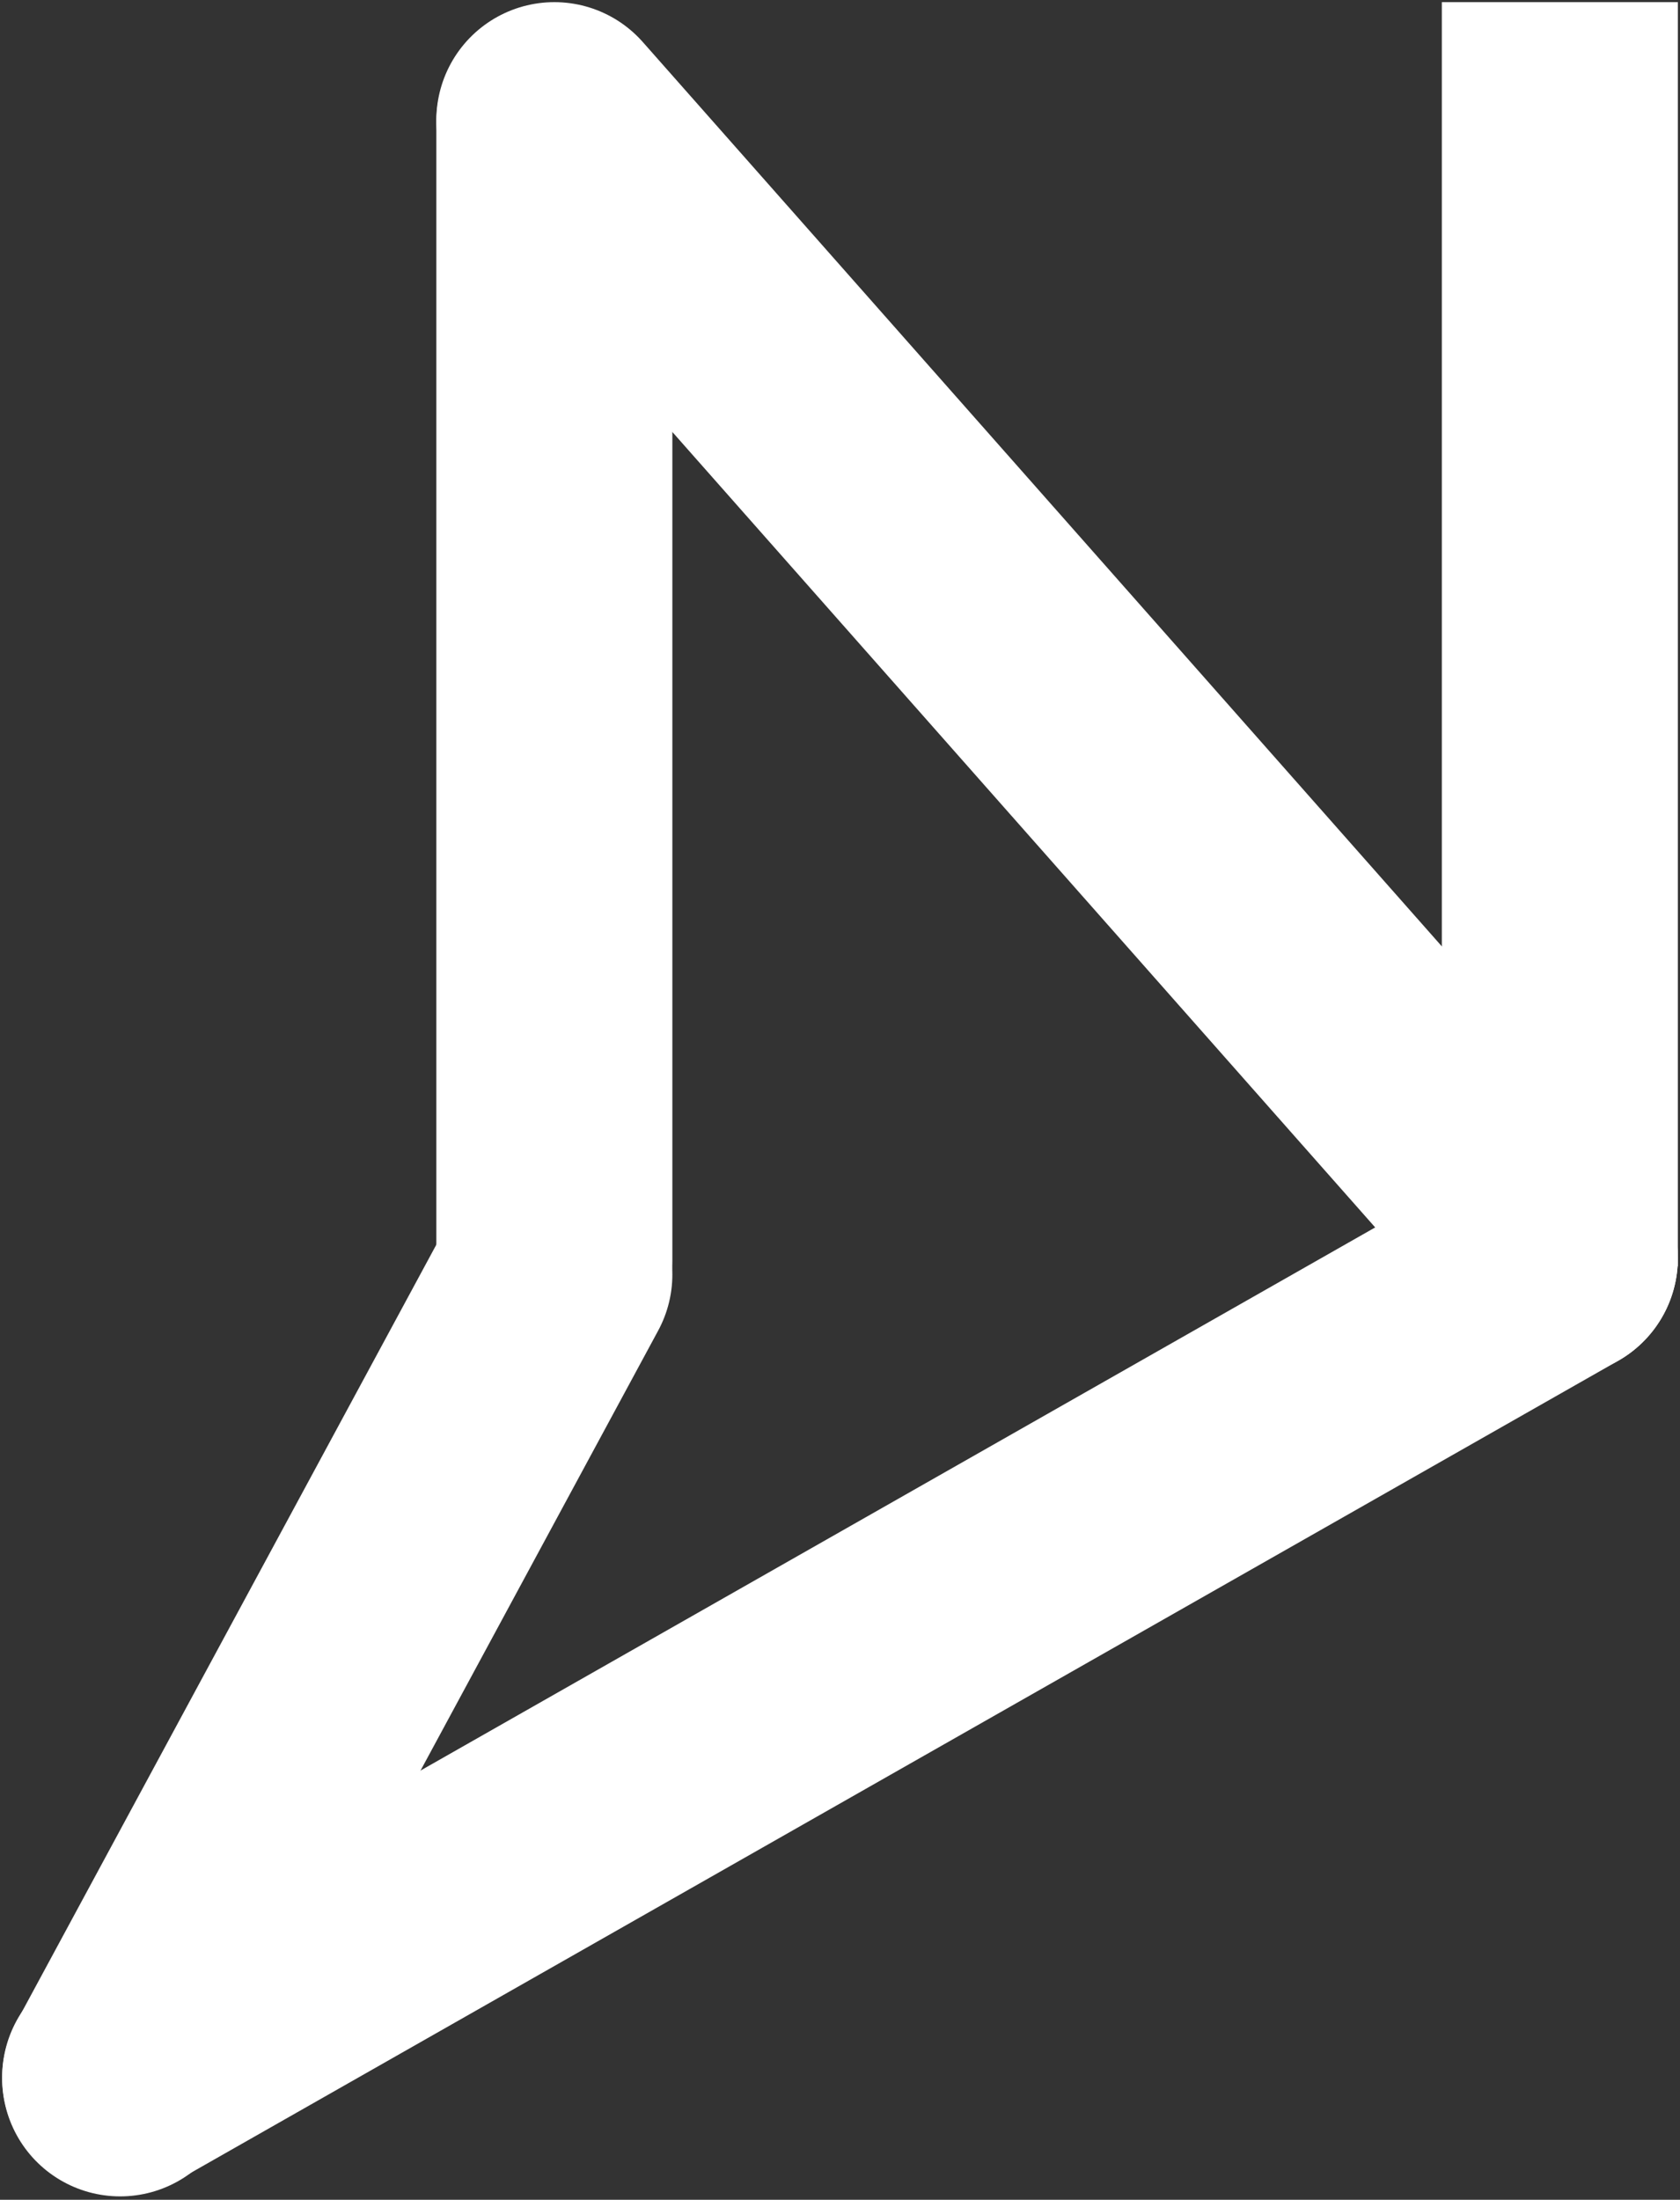 <svg width="783" height="1025" viewBox="0 0 783 1025" fill="none" xmlns="http://www.w3.org/2000/svg">
<rect x="0" y="0" width="783" height="1025" fill="#333333" stroke="none"/>
<path d="M727 56L727 535" stroke="white" stroke-width="110" stroke-linecap="square"/>
<path d="M258.365 57L258.365 587.765" stroke="white" stroke-width="110" stroke-linecap="round"/>
<path d="M258.365 56L727 586.251" stroke="white" stroke-width="110" stroke-linecap="round"/>
<path d="M56 967.904L727 586.251" stroke="white" stroke-width="110" stroke-linecap="round"/>
<path d="M56 968.418L258.365 593.865" stroke="white" stroke-width="110" stroke-linecap="round"/>
</svg>
